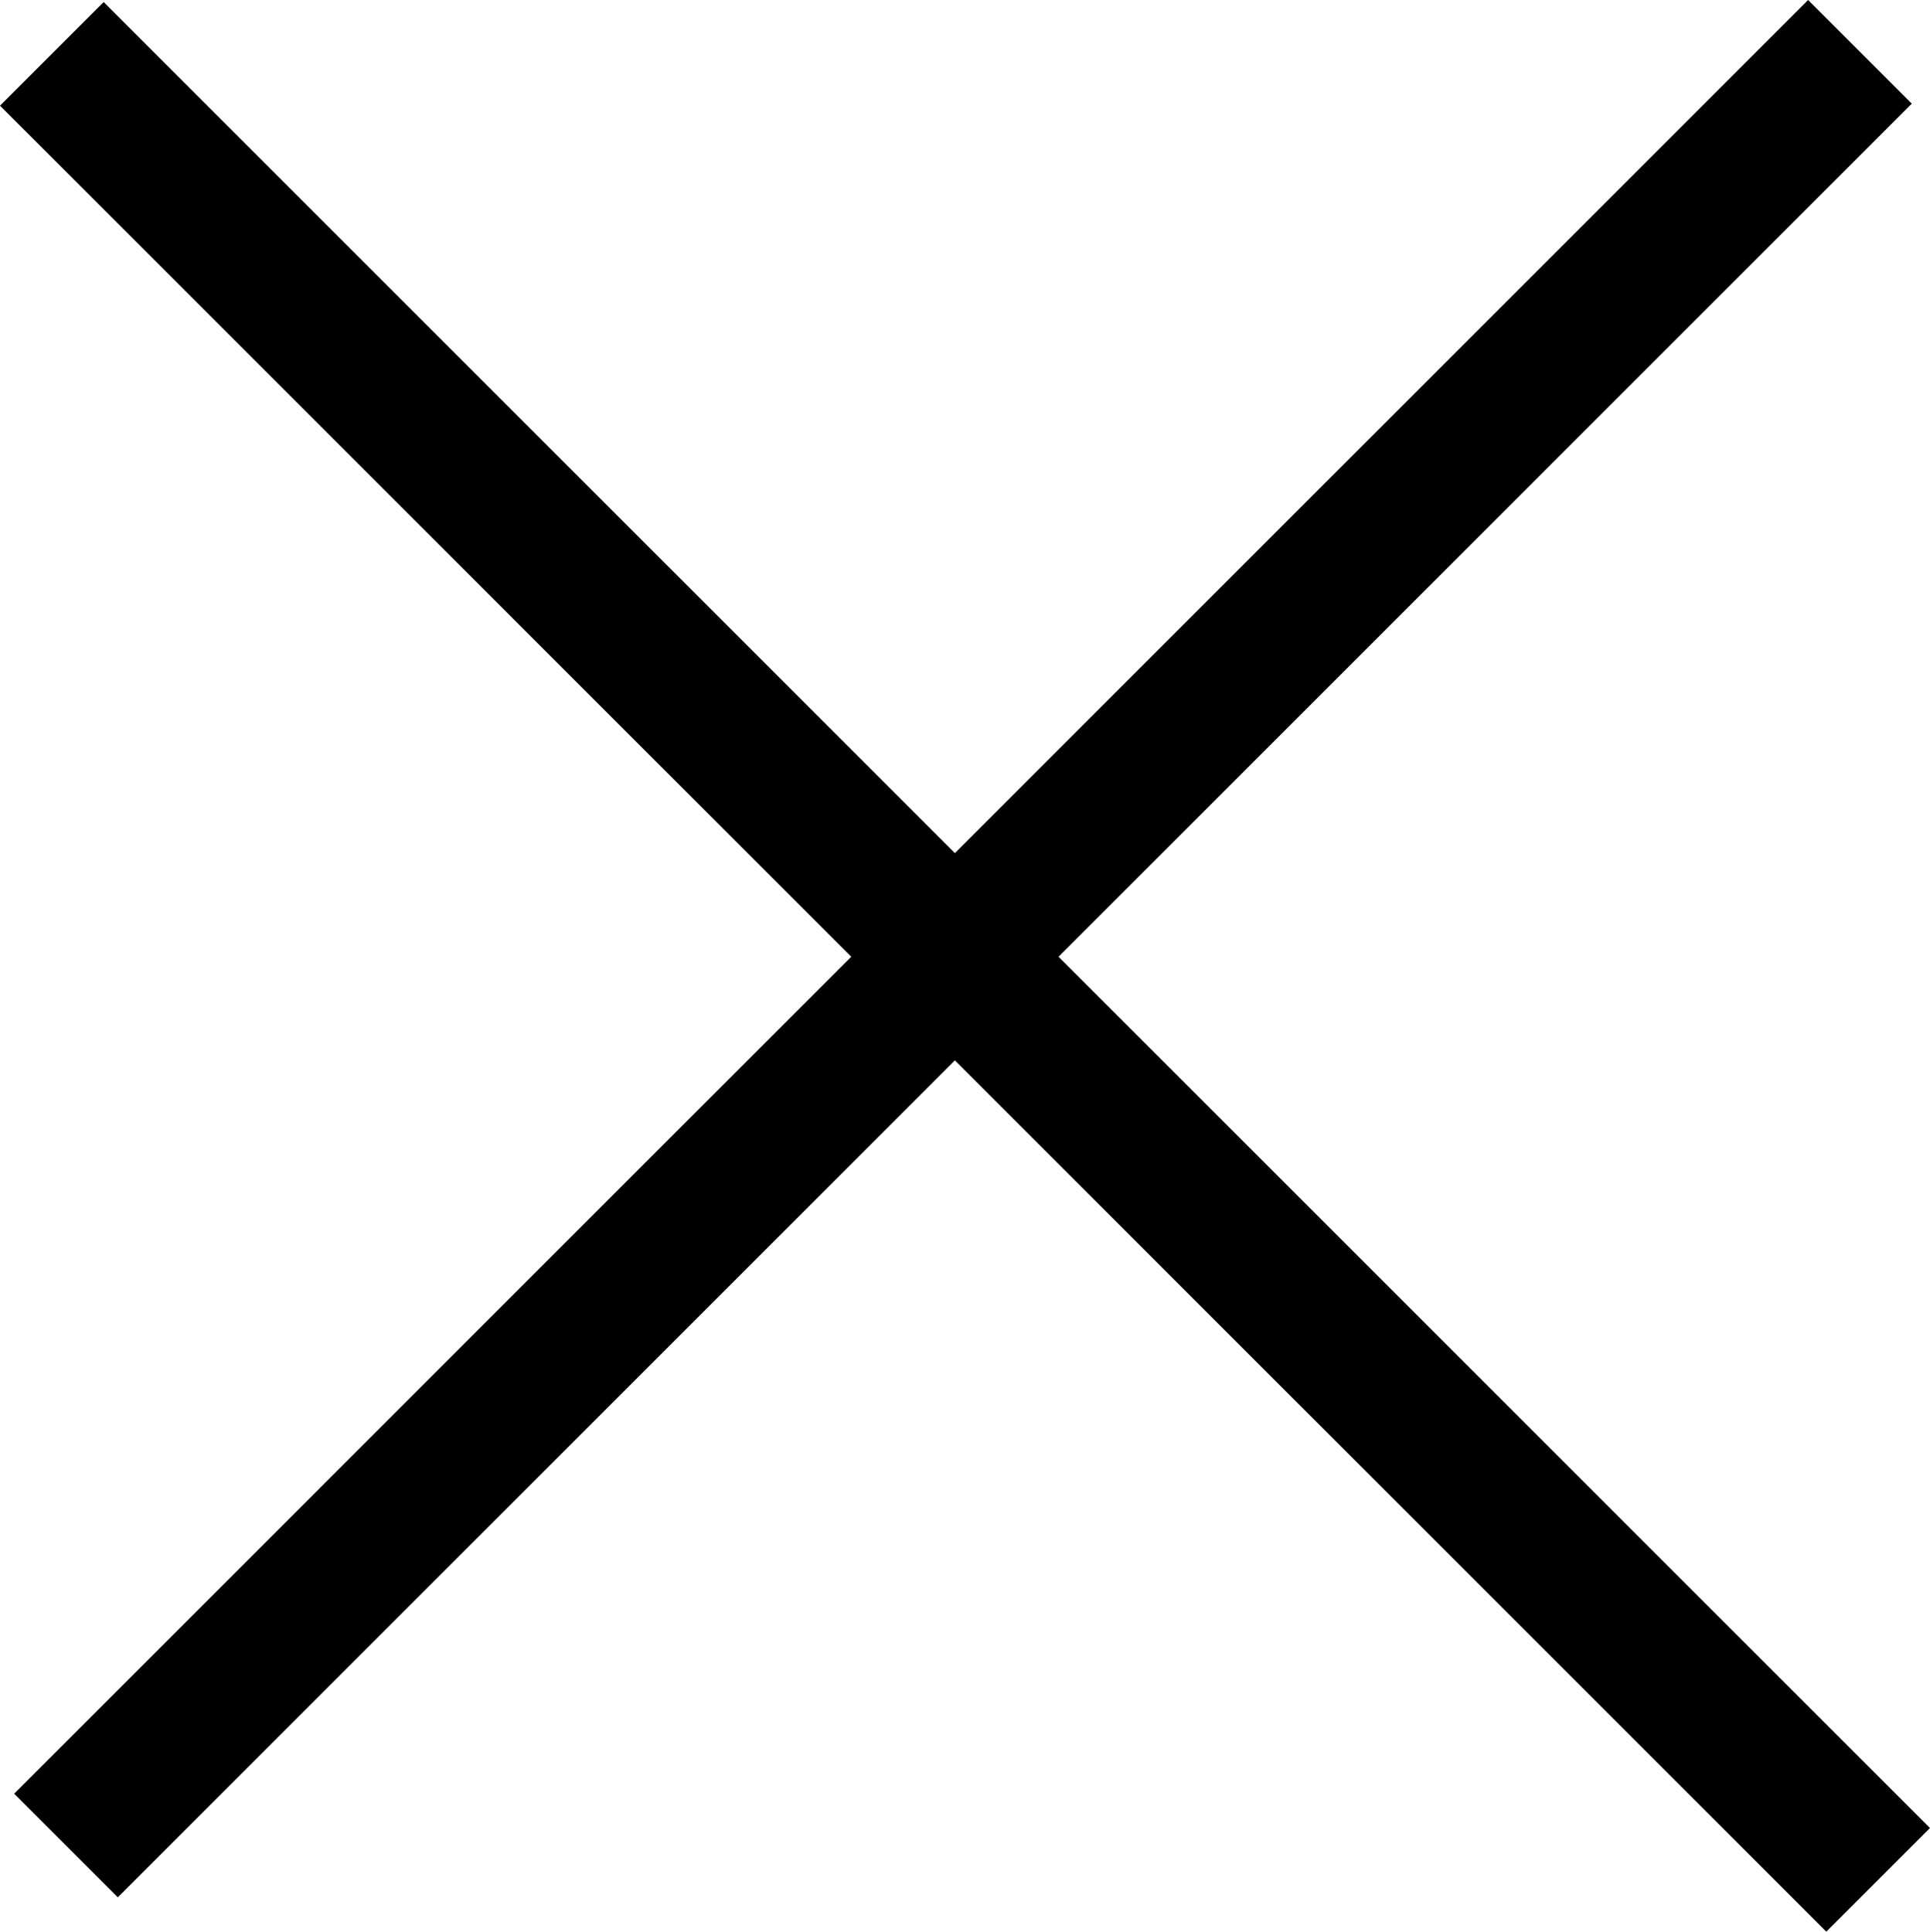 <svg id="Layer_1" data-name="Layer 1" xmlns="http://www.w3.org/2000/svg" viewBox="0 0 789.87 790.69"><defs><style>.cls-1{fill:none;stroke:#000;stroke-miterlimit:10;stroke-width:60px;}</style></defs><title>cross</title><g id="Layer_2" data-name="Layer 2"><line class="cls-1" x1="21.21" y1="22.04" x2="768.65" y2="769.47"/><line class="cls-1" x1="27" y1="755.42" x2="761.2" y2="21.21"/></g></svg>
